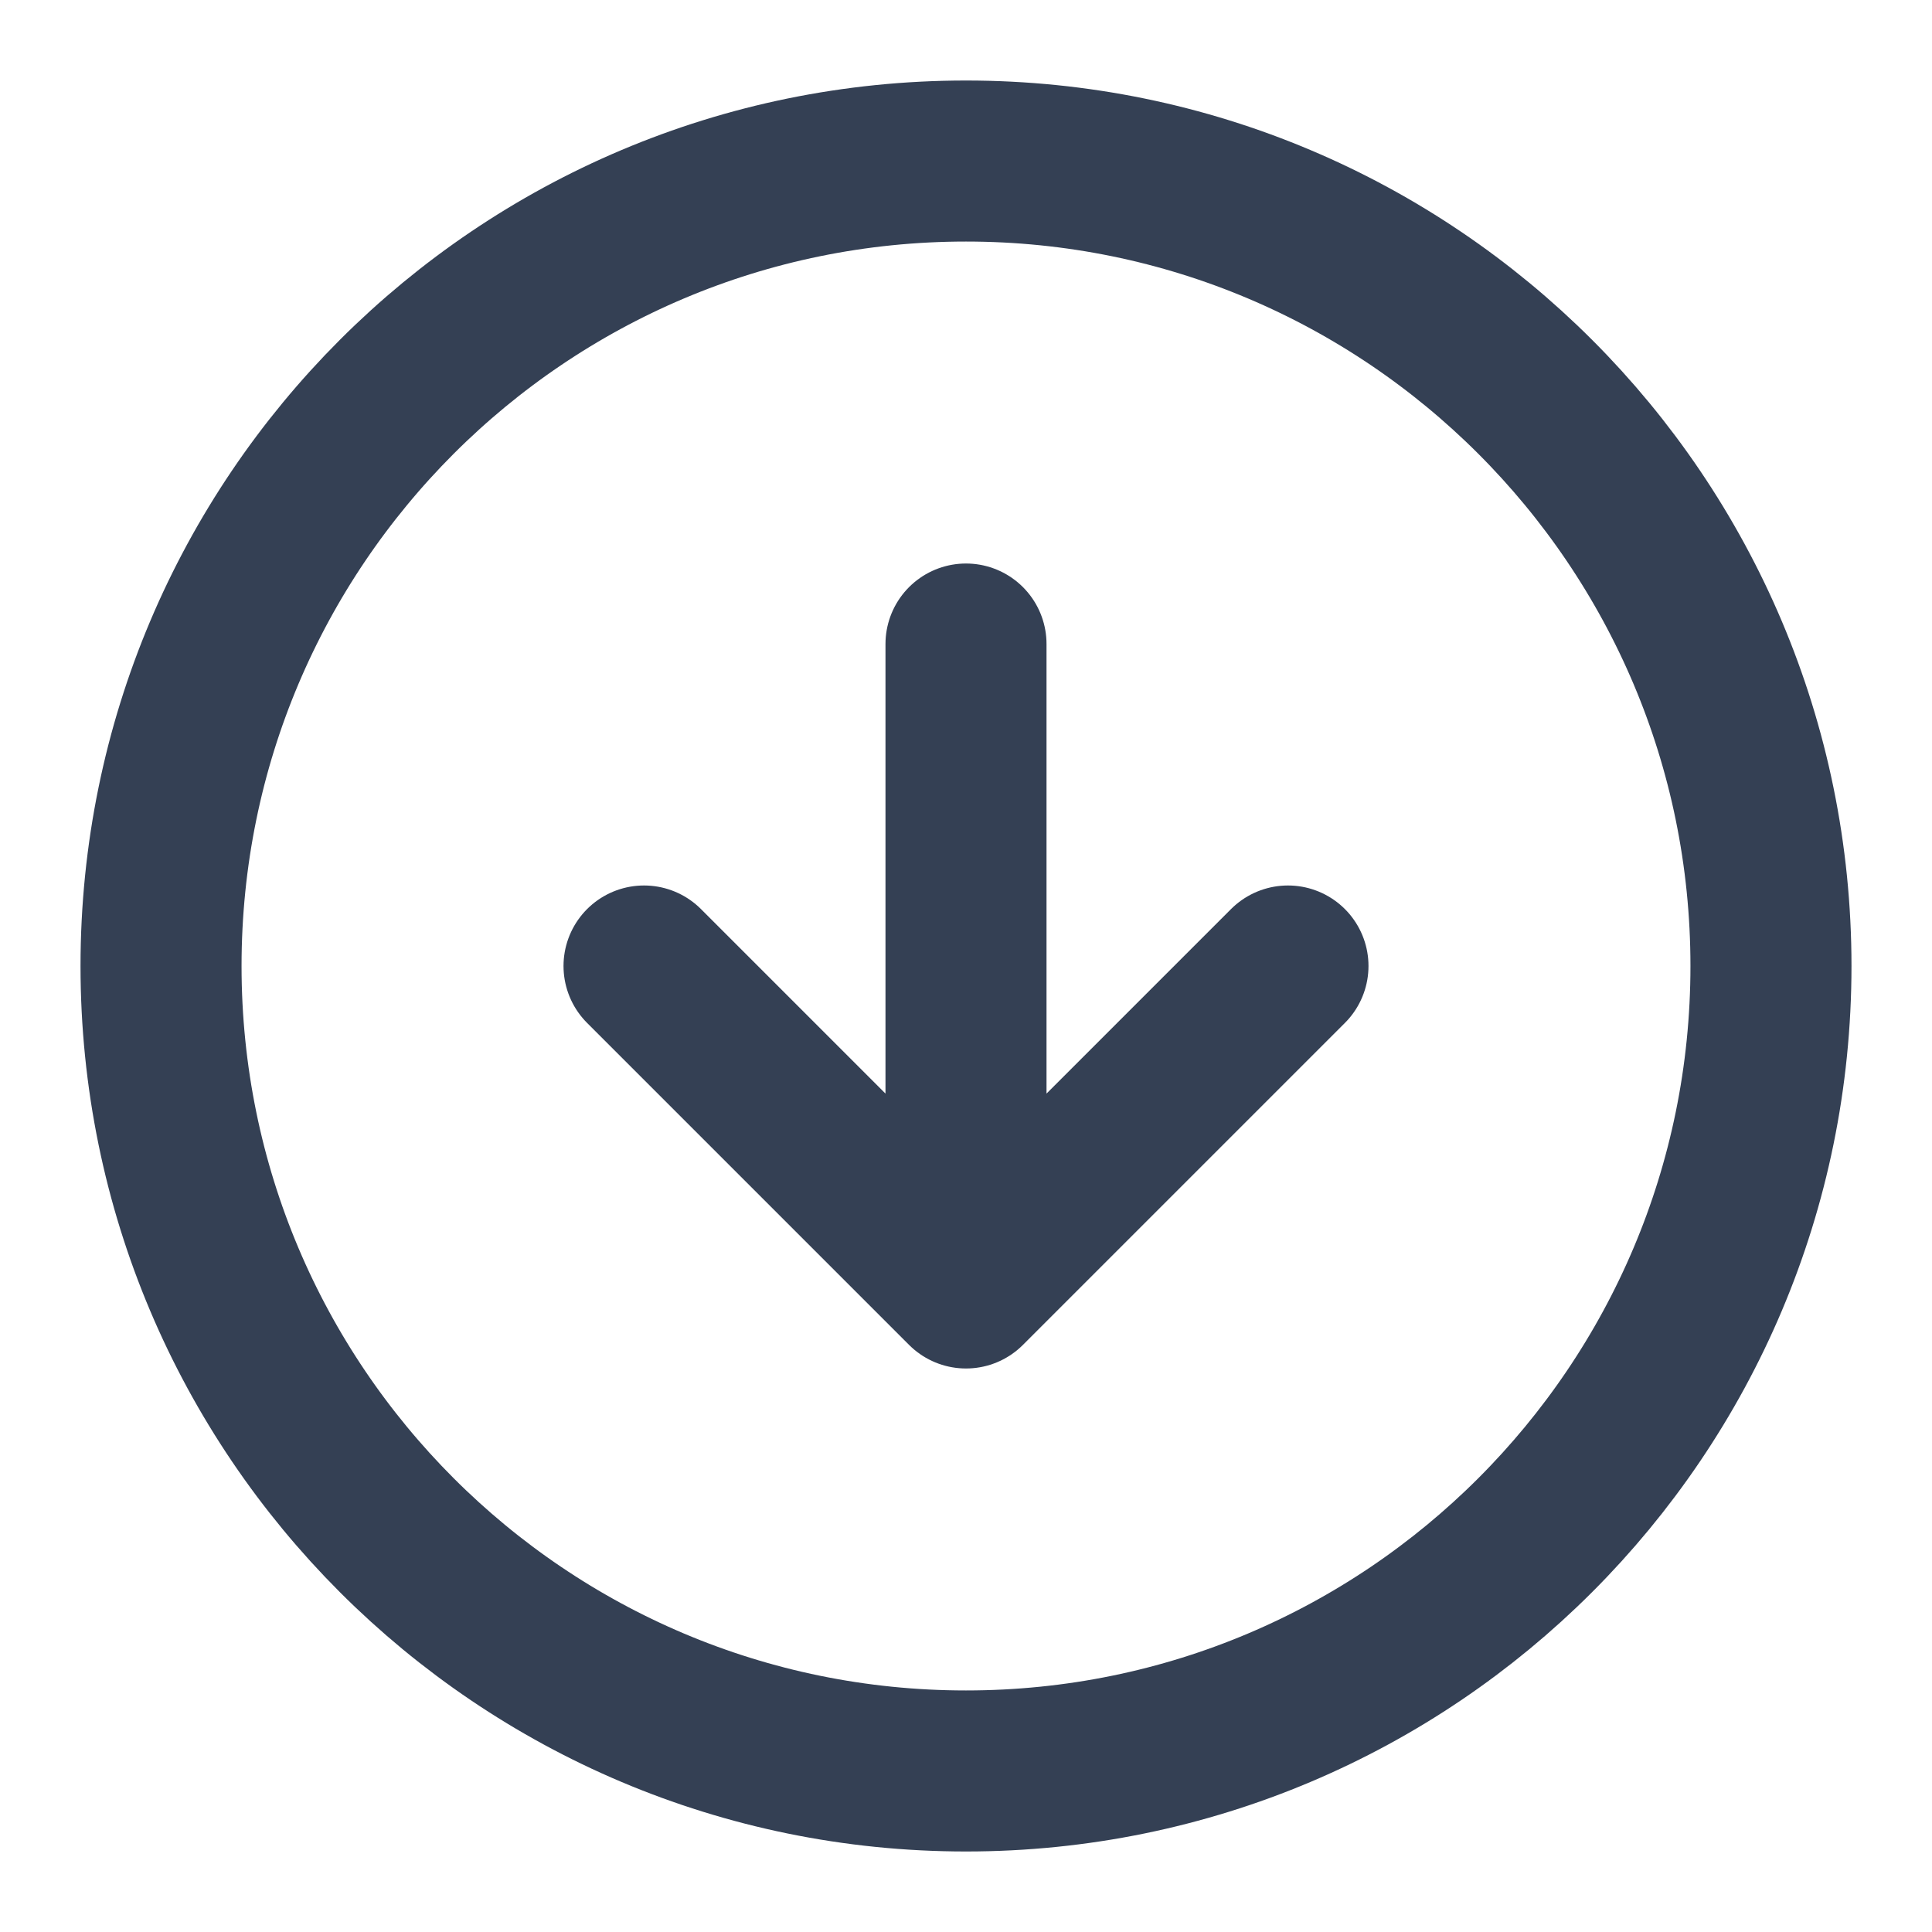 <svg width="20" height="20" viewBox="0 0 20 20" fill="none" xmlns="http://www.w3.org/2000/svg">
<g clip-path="url(#clip0_363_28958)">
<path d="M6.667 10L10 13.333M10 13.333L13.333 10M10 13.333V6.667M18.333 10C18.333 14.602 14.602 18.333 10 18.333C5.397 18.333 1.667 14.602 1.667 10C1.667 5.398 5.397 1.667 10 1.667C14.602 1.667 18.333 5.398 18.333 10Z" stroke="#344054" stroke-width="1.667" stroke-linecap="round" stroke-linejoin="round"/>
</g>
<defs>
<clipPath id="clip0_363_28958">
<rect width="20" height="20" fill="white"/>
</clipPath>
</defs>
</svg>
